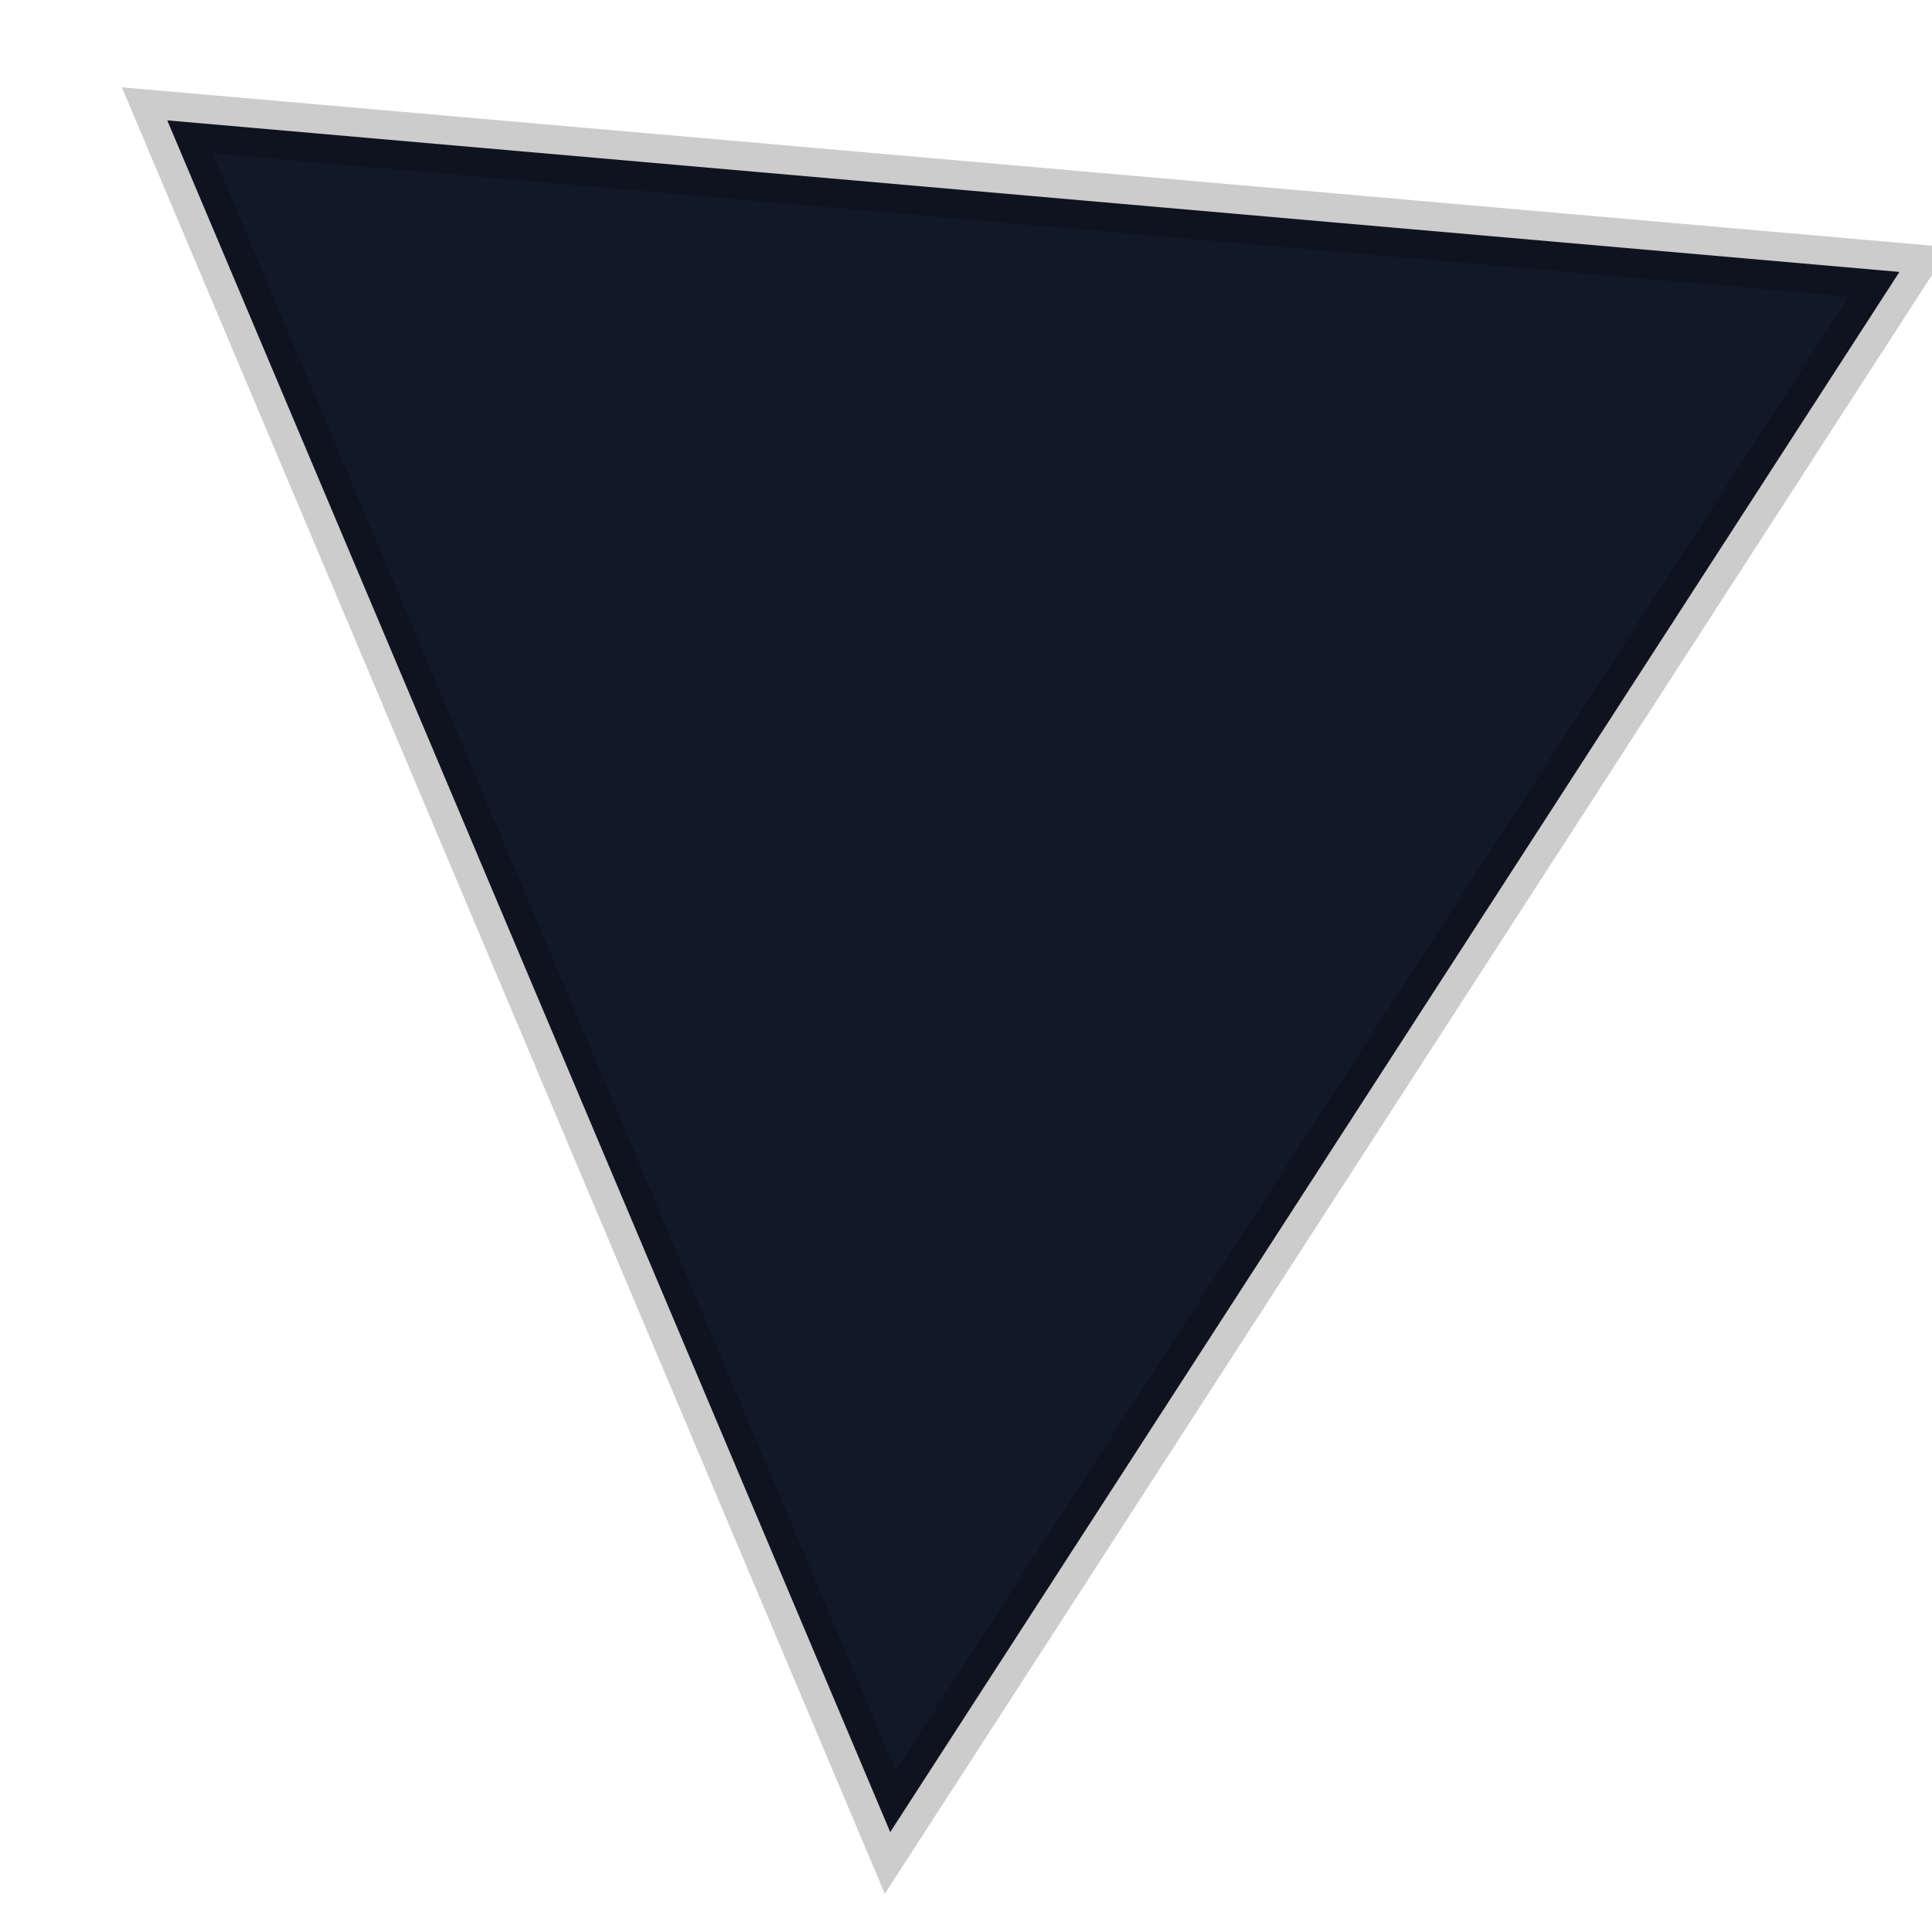 <svg width="100" height="100" viewBox="0 0 100 100" xmlns="http://www.w3.org/2000/svg">
  <polygon points="50,5 95,90 5,90" fill="#111827" stroke="rgba(0,0,0,0.2)" stroke-width="3" transform="rotate(185 50 50)"/>
</svg>